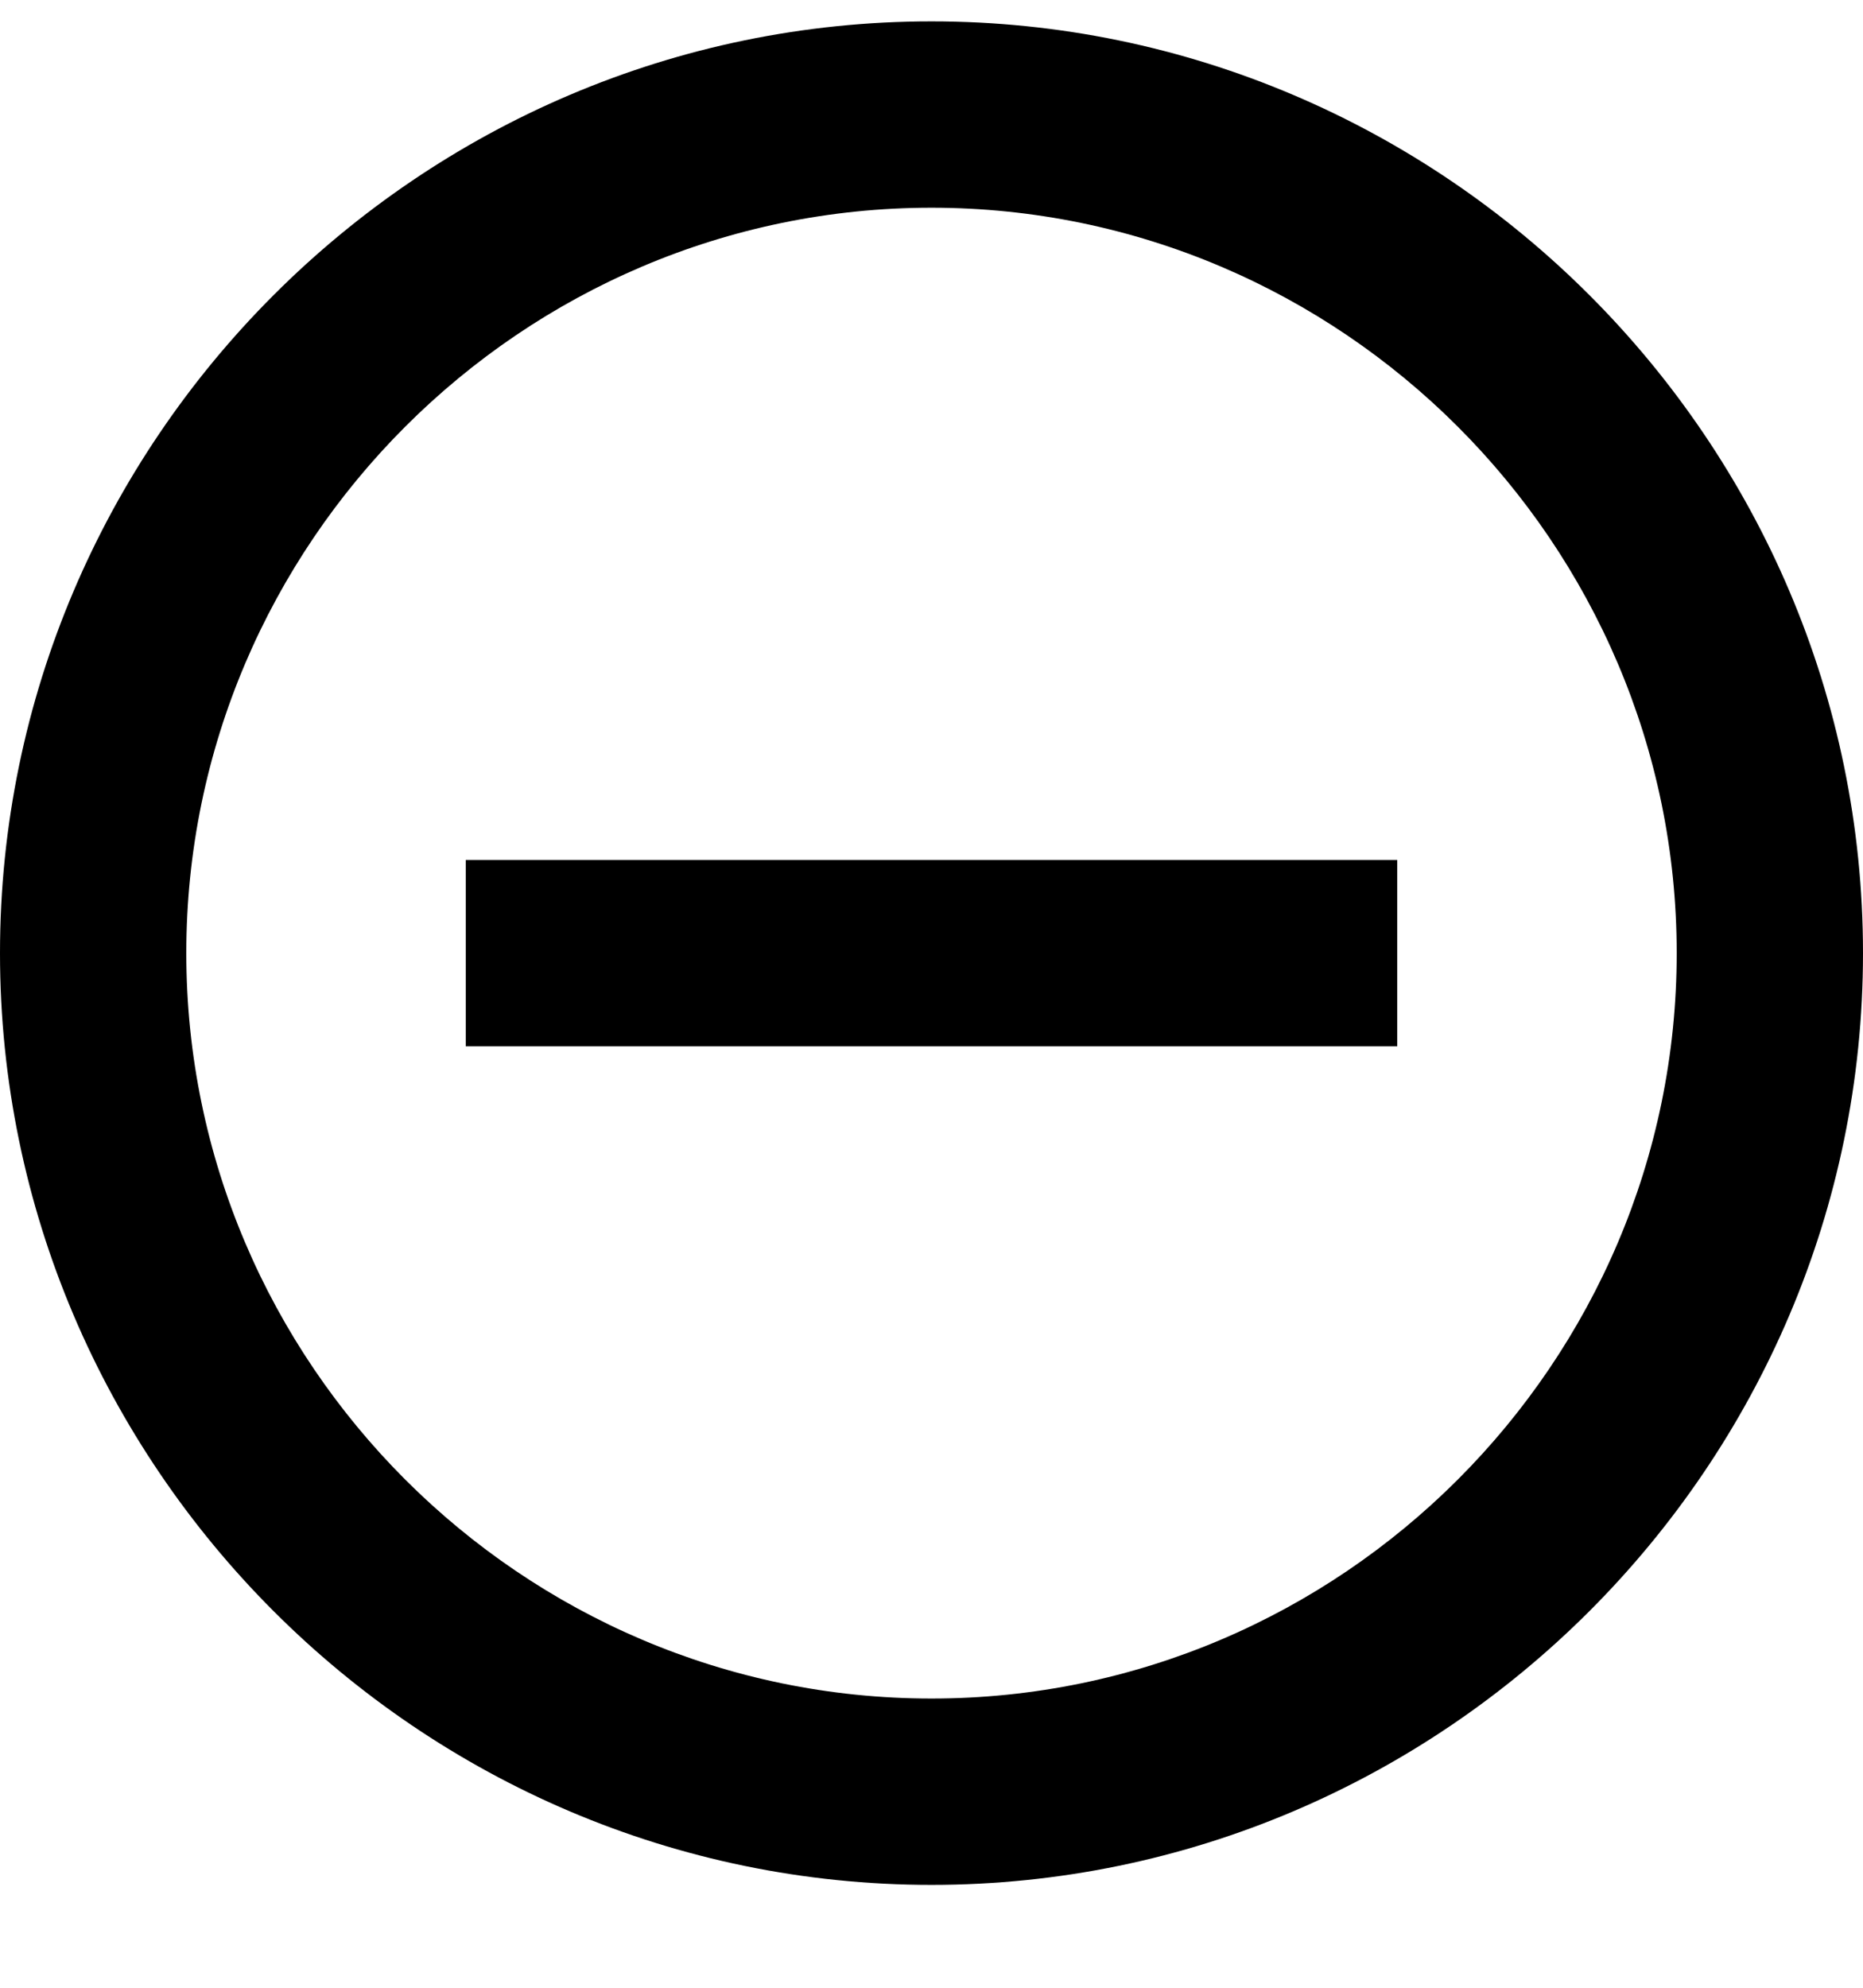 <svg width="15" height="16" viewBox="0 0 15 16" fill="none" xmlns="http://www.w3.org/2000/svg">
<path fill-rule="evenodd" clip-rule="evenodd" d="M3.75 6.922V8.422H11.25V6.922H3.75ZM7.5 0.172C3.375 0.172 0 3.547 0 7.672C0 11.797 3.375 15.172 7.5 15.172C11.625 15.172 15 11.797 15 7.672C15 3.547 11.625 0.172 7.5 0.172ZM7.5 13.672C4.2 13.672 1.5 10.972 1.5 7.672C1.5 4.372 4.2 1.672 7.5 1.672C10.8 1.672 13.5 4.372 13.5 7.672C13.5 10.972 10.8 13.672 7.5 13.672Z" fill="black"/>
</svg>
